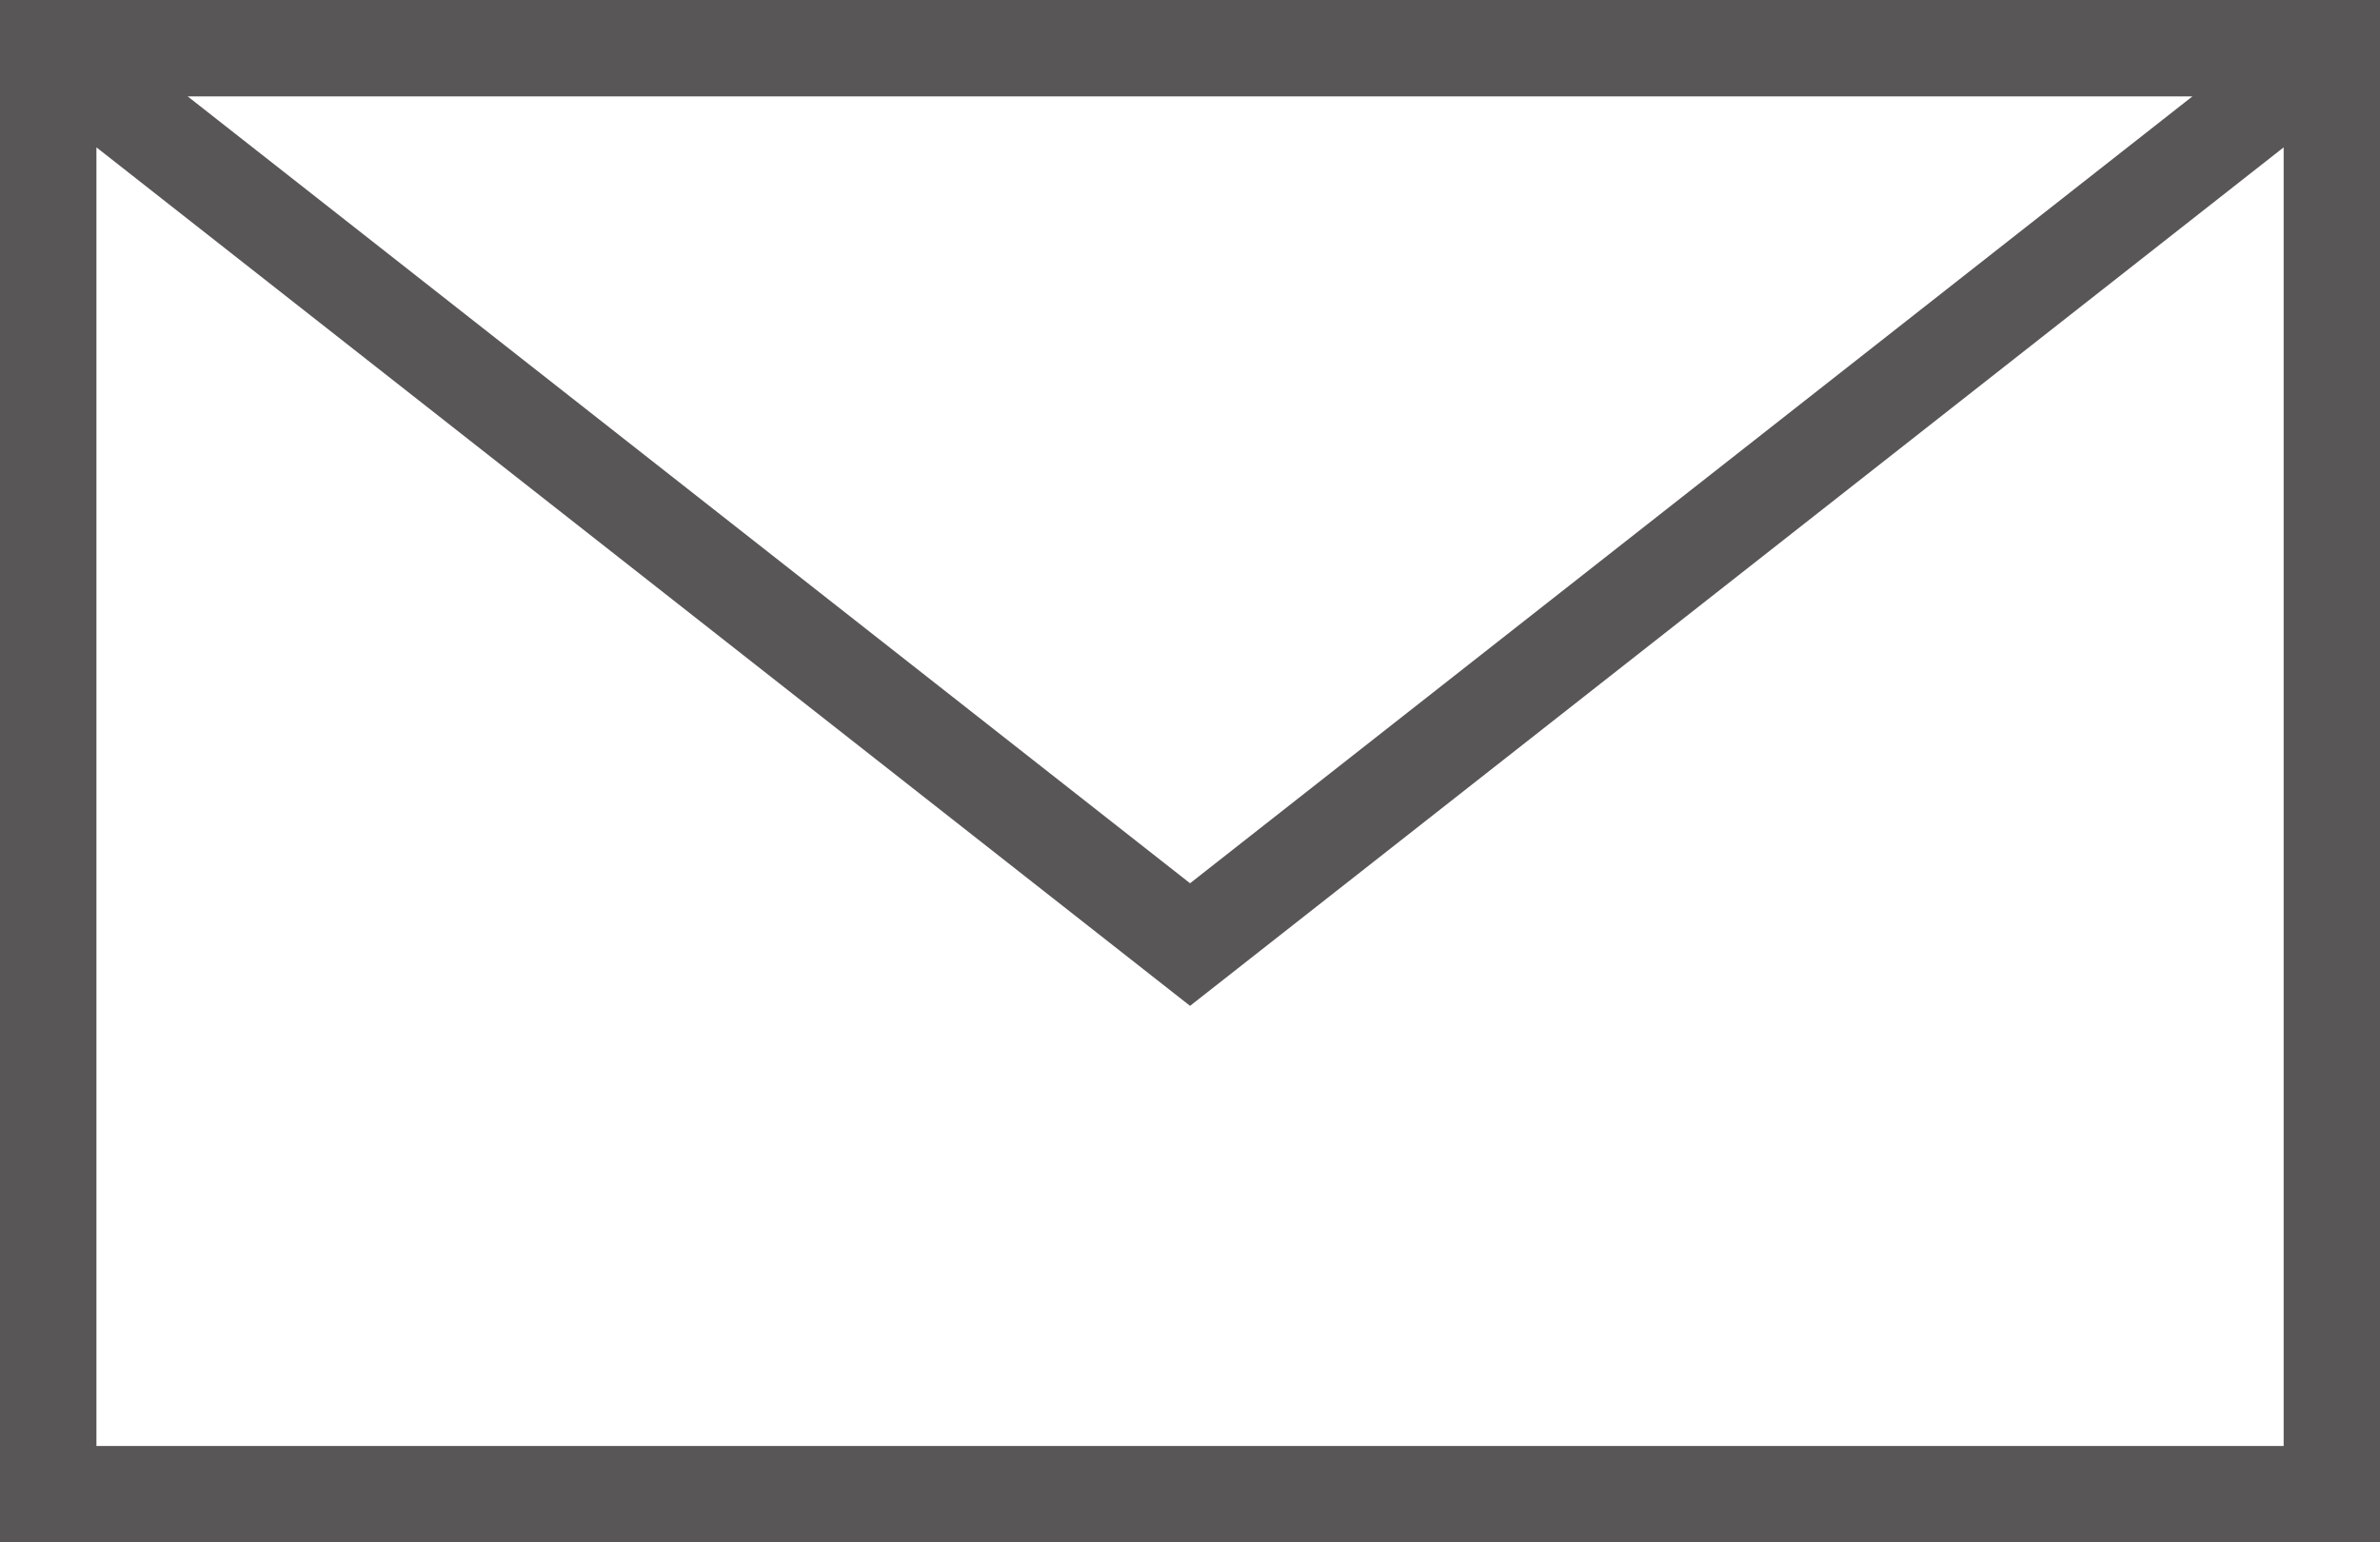 <svg xmlns="http://www.w3.org/2000/svg" width="24.679" height="15.996" viewBox="0 0 24.679 15.996"><path stroke="#585657" stroke-miterlimit="10" fill="none" d="M.5.5h23.68v14.996H.5zm23.68 0L12.34 9.796.5.5"/></svg>